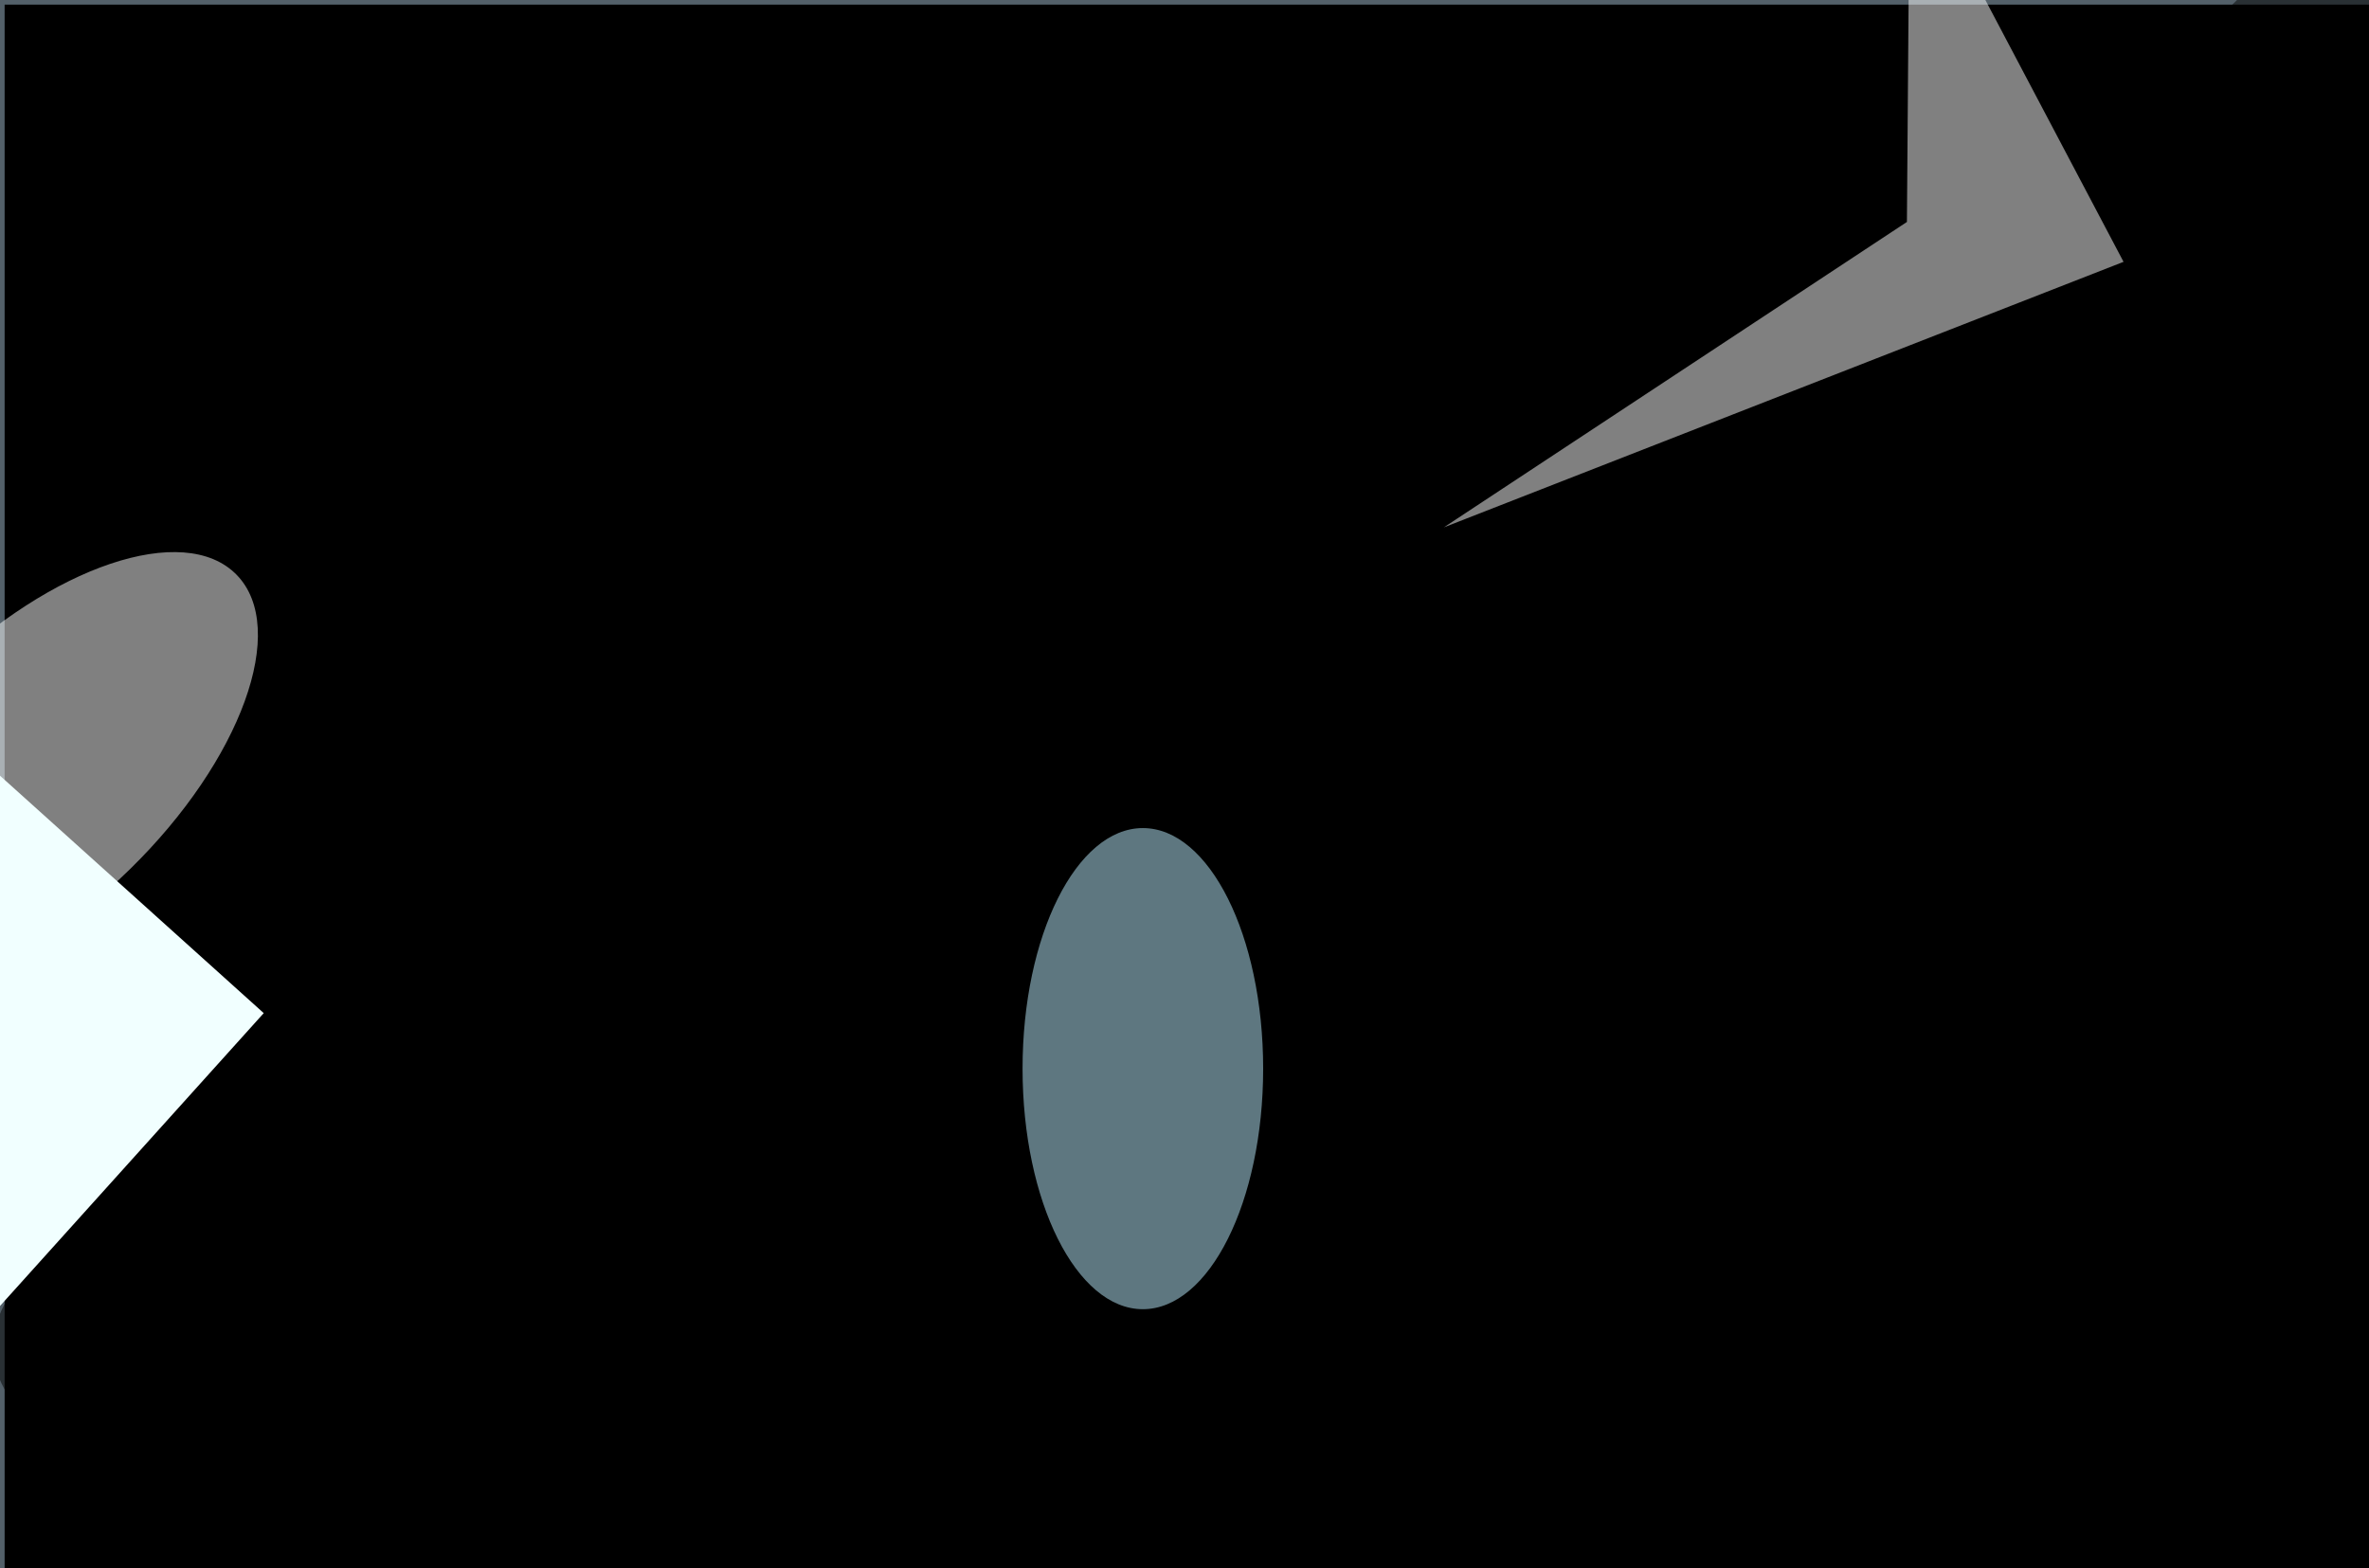 <svg xmlns="http://www.w3.org/2000/svg" viewBox="0 0 1024 678"><filter id="b"><feGaussianBlur stdDeviation="12" /></filter><path d="M0 0h1024v678H0z" fill="#536069" /><g filter="url(#b)" transform="scale(4) translate(0.5 0.5)"><path fill="#f2f4f4" fill-opacity=".502" d="M34 15 220 64 57 112z" /><g transform="translate(234.069 108.392) rotate(190.751) scale(34.455 117.369)"><ellipse fill="#000" fill-opacity=".502" cx="0" cy="0" rx="1" ry="1" /></g><g transform="translate(46.033 142.028) rotate(265.412) scale(20.205 47.405)"><ellipse fill="#000" fill-opacity=".502" cx="0" cy="0" rx="1" ry="1" /></g><path d="M0 0h1024v678H0z" fill="#000" /><g transform="translate(3.255 82.953) rotate(135.639) scale(30.509 14.693)"><ellipse fill="#fff" fill-opacity=".502" cx="0" cy="0" rx="1" ry="1" /></g><path fill="#fff" fill-opacity=".502" d="M228.975 27.799 205.866-16 205.566 23.489 155.528 56.498z" /><ellipse fill="#bceeff" fill-opacity=".502" cx="123" cy="115" rx="13" ry="26" /><g transform="translate(28 109) rotate(132) scale(35 21)"><path d="M0 0h1024v678H0z" fill="#f1ffff" /></g></g></svg>